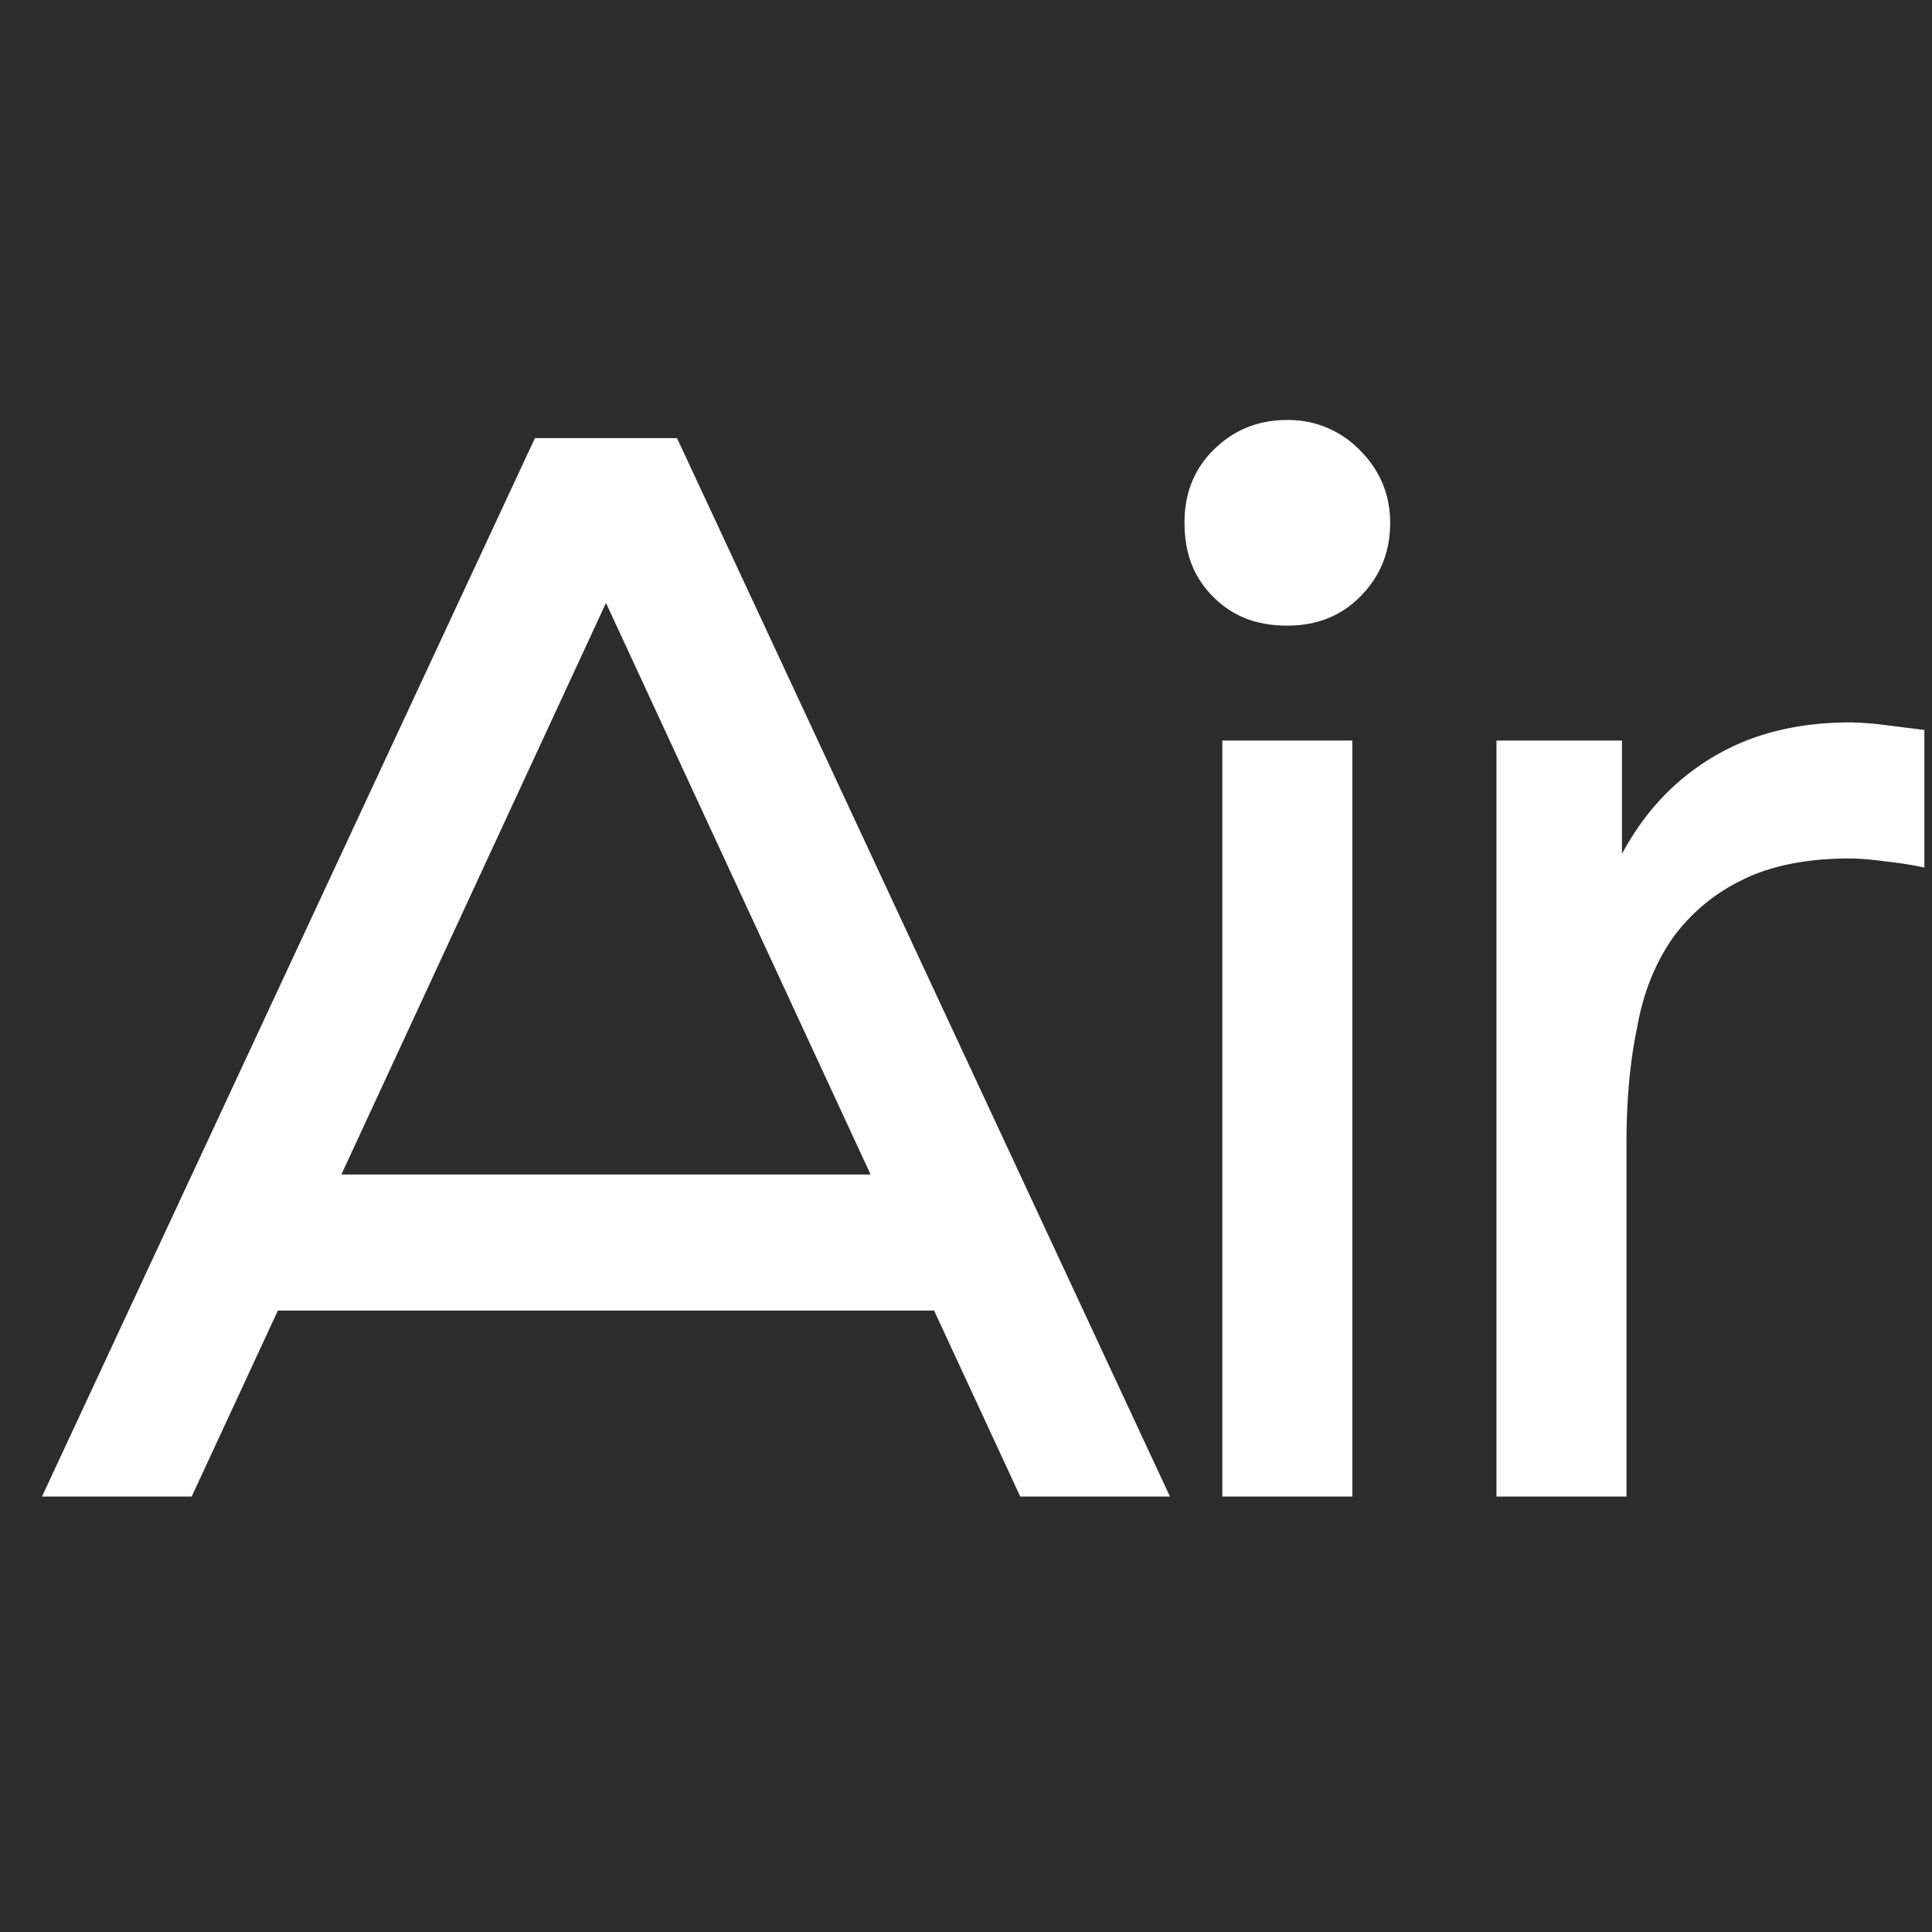 <svg width="46" height="46" viewBox="0 0 46 28" fill="none" xmlns="http://www.w3.org/2000/svg"><path fill="#E5E5E5" d="M0 0h46v28H0z"/><g clip-path="url('#a')"><path fill="#F2F6FA" d="M-20-20h320v8415H-20z"/><path d="M-20-20h320v863c0 16.569-13.431 30-30 30H10c-16.569 0-30-13.431-30-30V-20Z" fill="#2C2C2C"/><path d="m8.128 18.964 6.3-13.608 6.3 13.608h-12.6Zm14.112 3.24 2.052 4.428h3.564L16.12 1.432h-3.384L1 26.632h3.564l2.052-4.428H22.24Zm5.963-18.756c0 .72.216 1.296.684 1.764.468.468 1.043.684 1.764.684.683 0 1.26-.216 1.728-.684.468-.468.72-1.044.72-1.764 0-.684-.252-1.26-.72-1.728A2.364 2.364 0 0 0 30.65 1c-.72 0-1.296.252-1.764.72-.468.468-.684 1.044-.684 1.728Zm3.996 5.184h-3.096v18h3.096v-18Zm6.419 2.7v-2.7H35.63v18h3.096v-8.388c0-1.008.072-1.908.252-2.772.144-.828.432-1.548.864-2.16a4.4 4.4 0 0 1 1.656-1.368c.648-.324 1.512-.504 2.52-.504.324 0 .612.036.9.072.288.036.576.072.9.144V8.38l-.864-.108a7.579 7.579 0 0 0-.9-.072c-1.296 0-2.376.288-3.276.828-.9.54-1.62 1.296-2.16 2.304Z" fill="#fff"/></g><defs><clipPath id="a"><path fill="#fff" d="M-20-20h320v8415H-20z"/></clipPath></defs></svg>